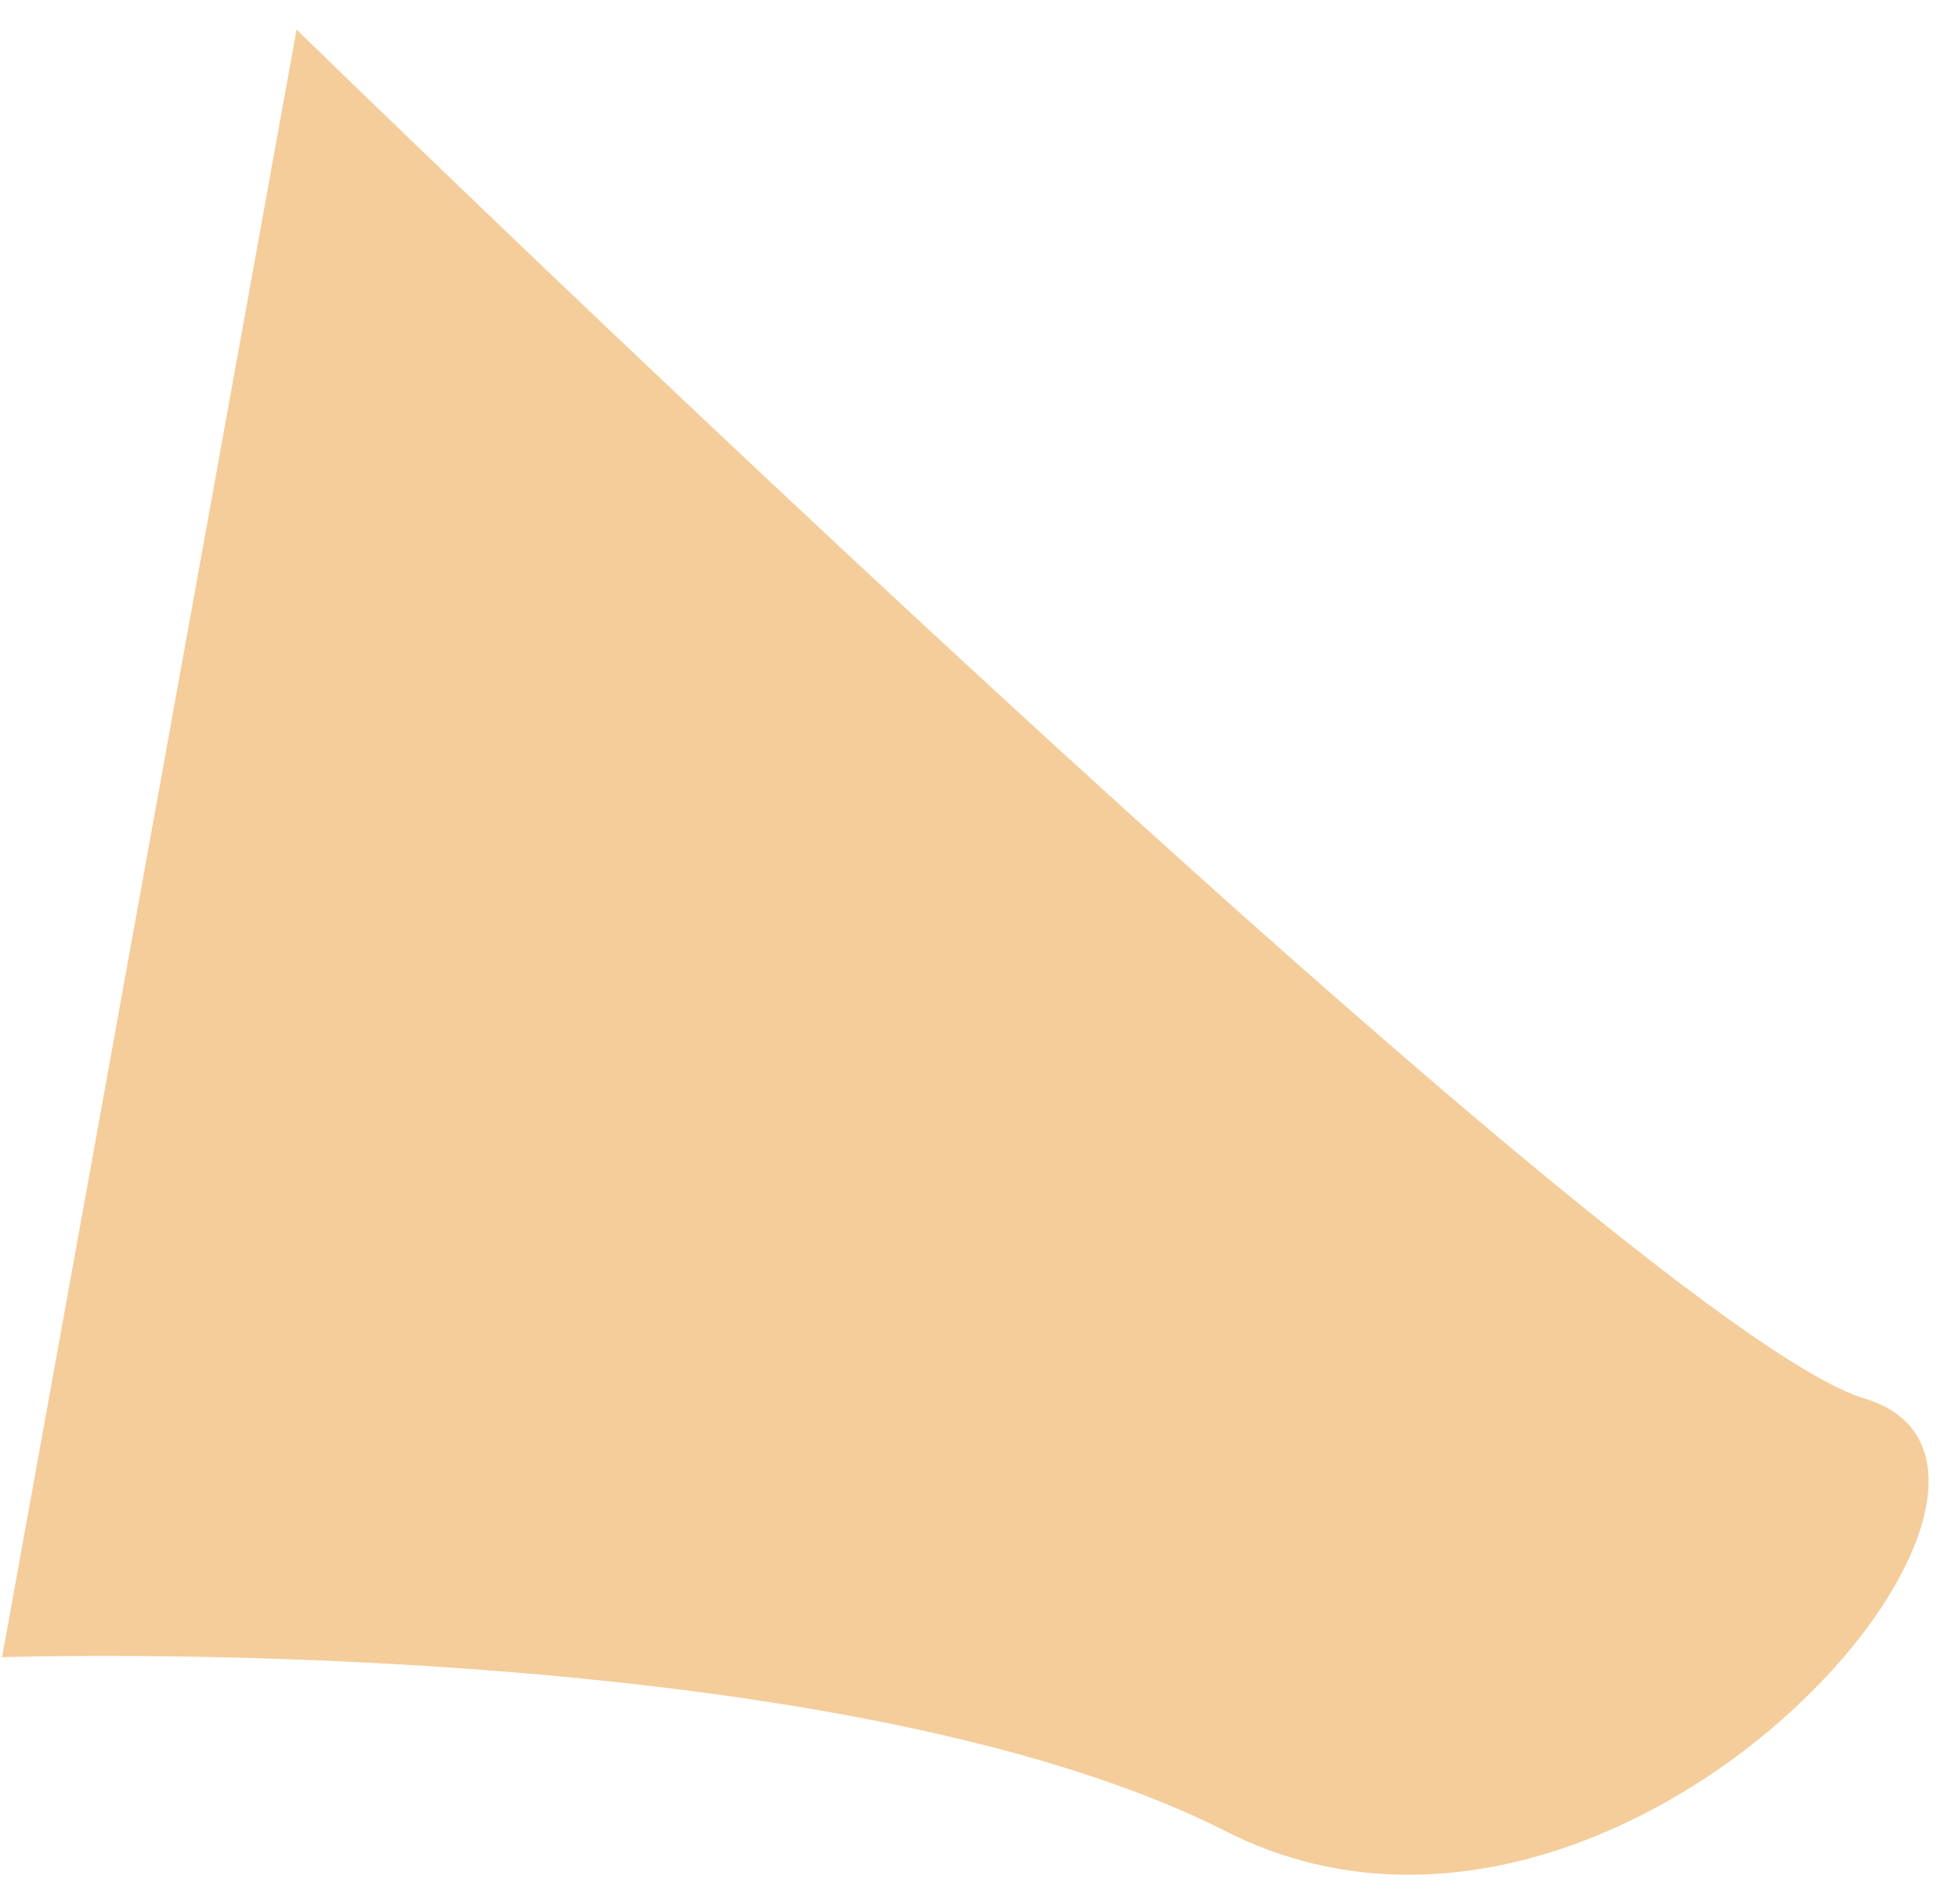 <svg width="36" height="35" viewBox="0 0 36 35" fill="none" xmlns="http://www.w3.org/2000/svg">
<path id="&#60;Path&#62;" d="M5.453 0.543C5.453 0.543 29.892 24.396 34.282 25.713C38.672 27.03 29.892 37.347 22.575 33.688C15.258 29.957 0.038 30.469 0.038 30.469L5.453 0.543Z" fill="#F4CD9A"/>
</svg>
